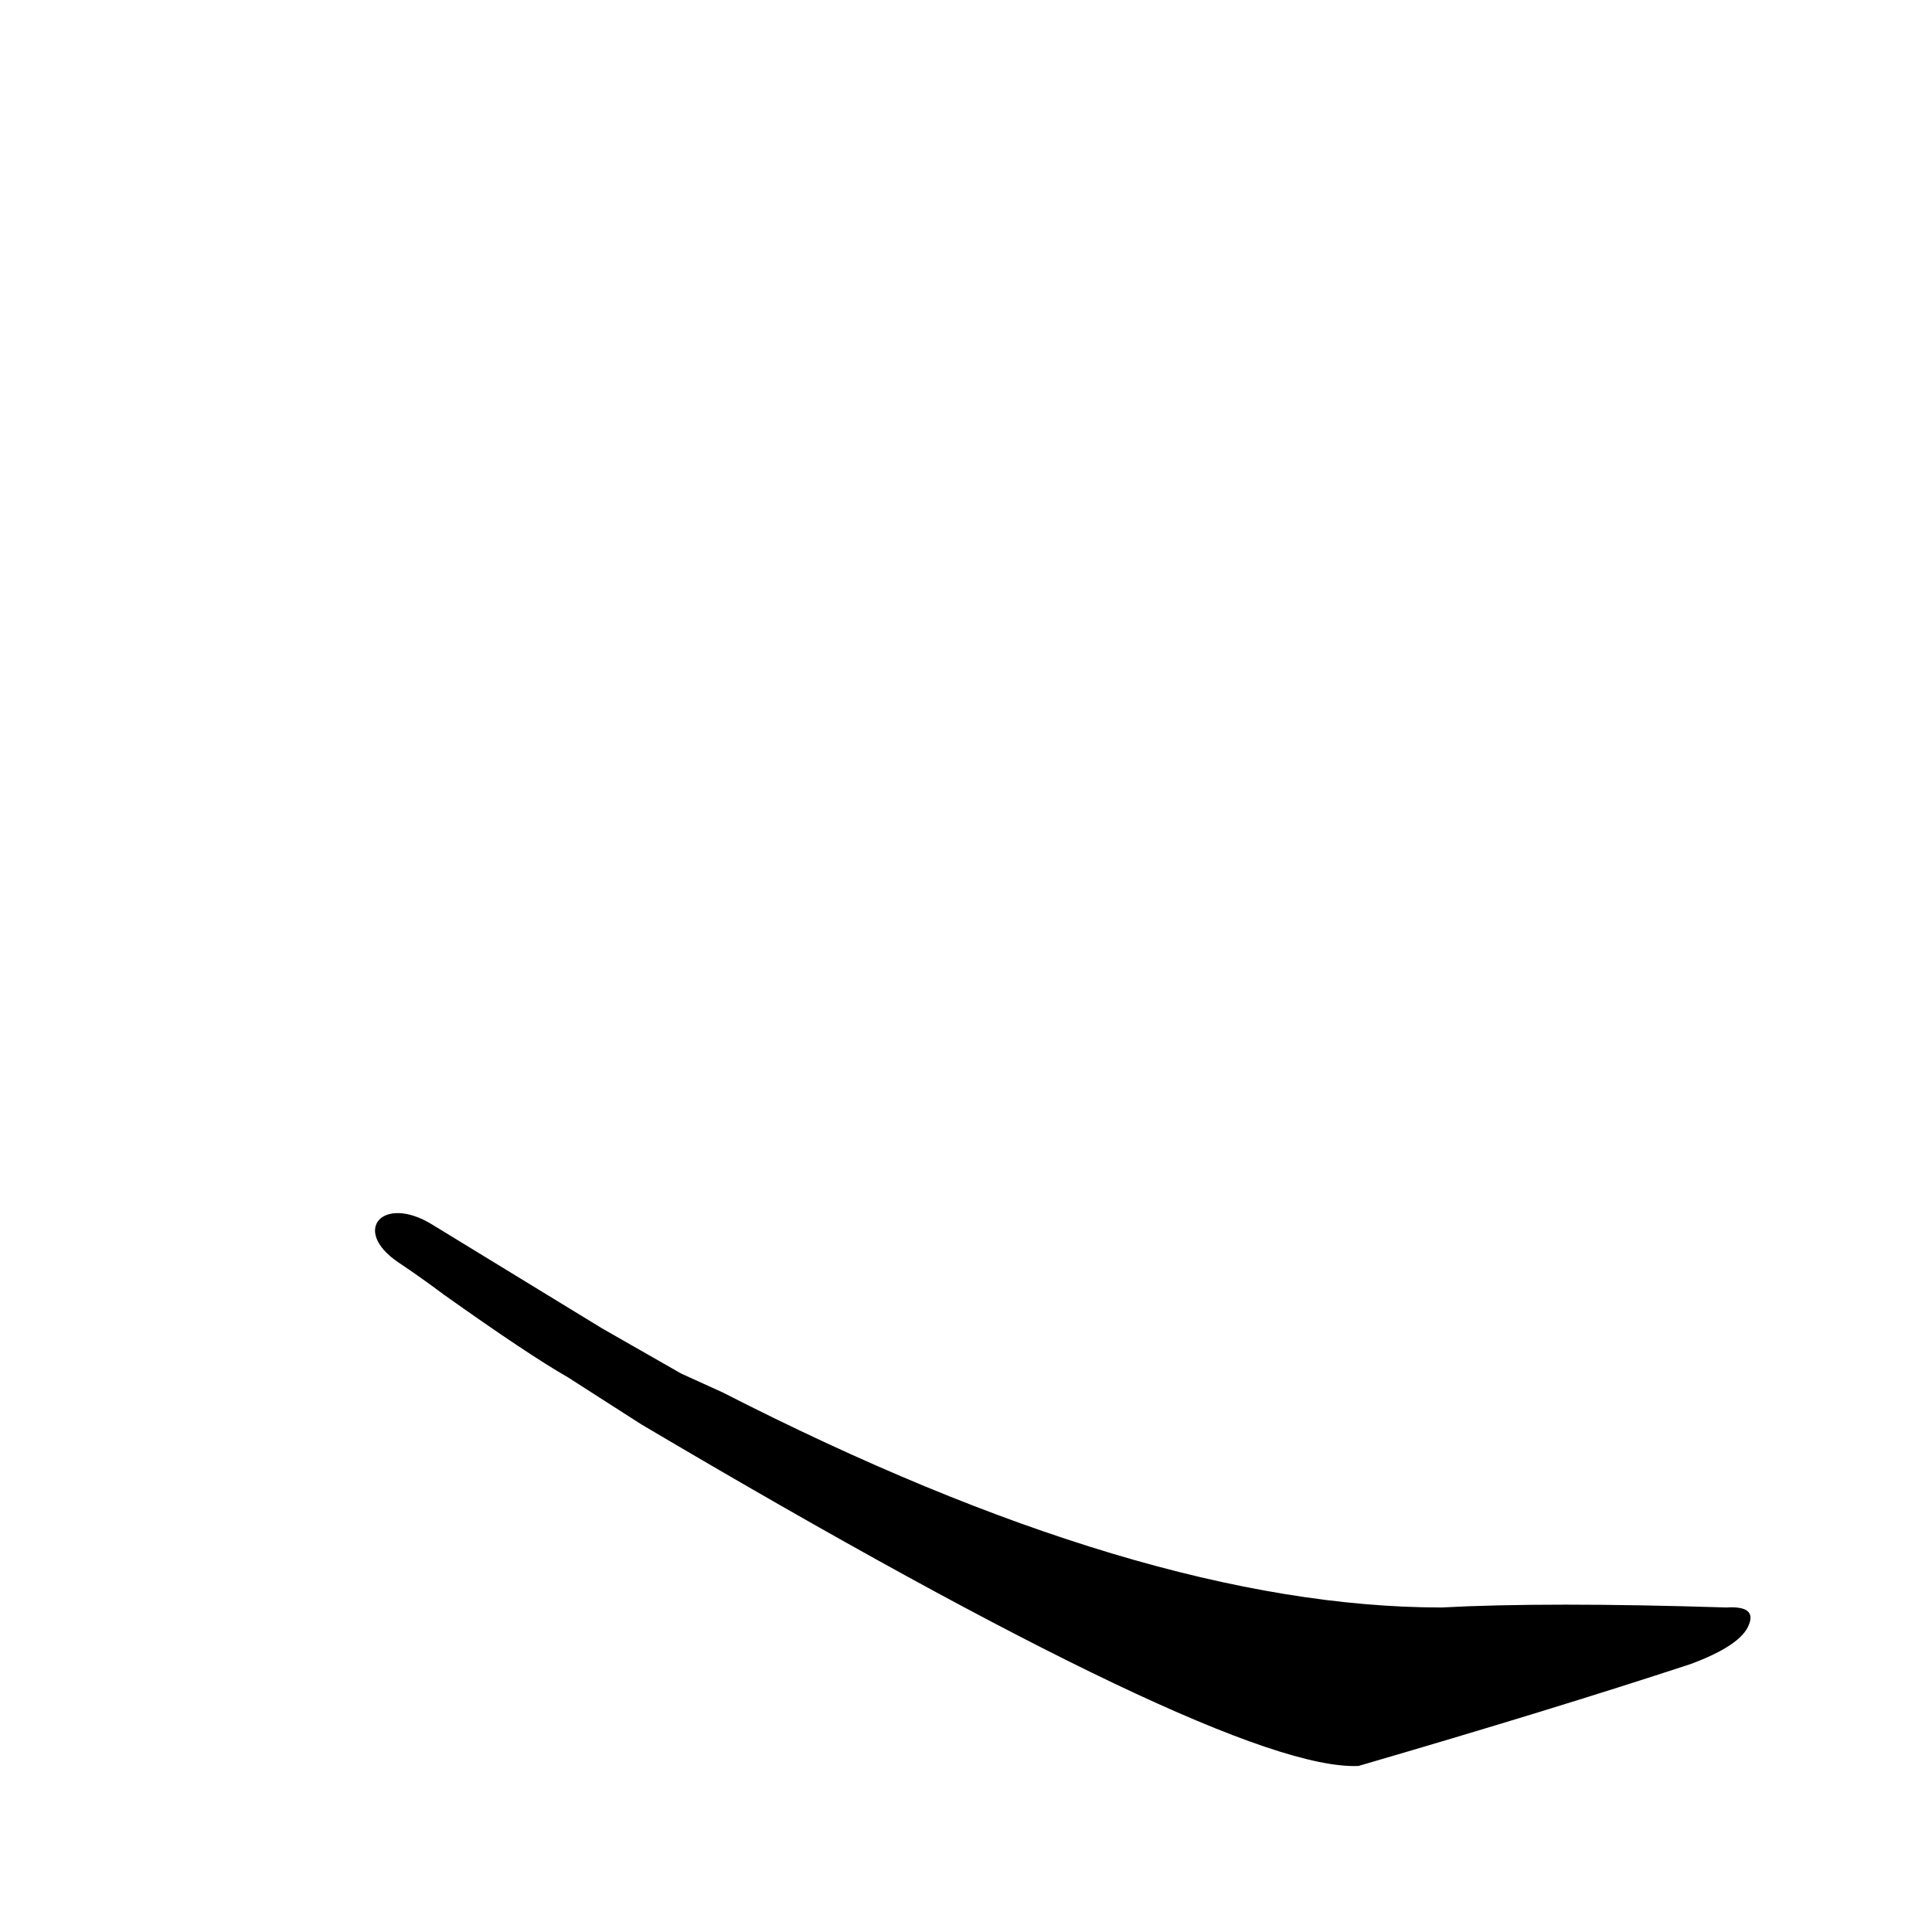 <?xml version='1.0' encoding='utf-8'?>
<svg xmlns="http://www.w3.org/2000/svg" version="1.1" viewBox="0 0 1024 1024"><g transform="scale(1, -1) translate(0, -900)"><path d="M 211 231 Q 223 223 235 214 Q 280 182 301 170 L 340 145 Q 651 -39 720 -36 Q 823 -6 896 18 Q 923 28 927 39 Q 931 49 915 48 Q 820 51 764 48 Q 606 48 383 162 L 361 172 L 319 196 L 229 251 C 203 267 186 248 211 231 Z" fill="black" /></g></svg>
